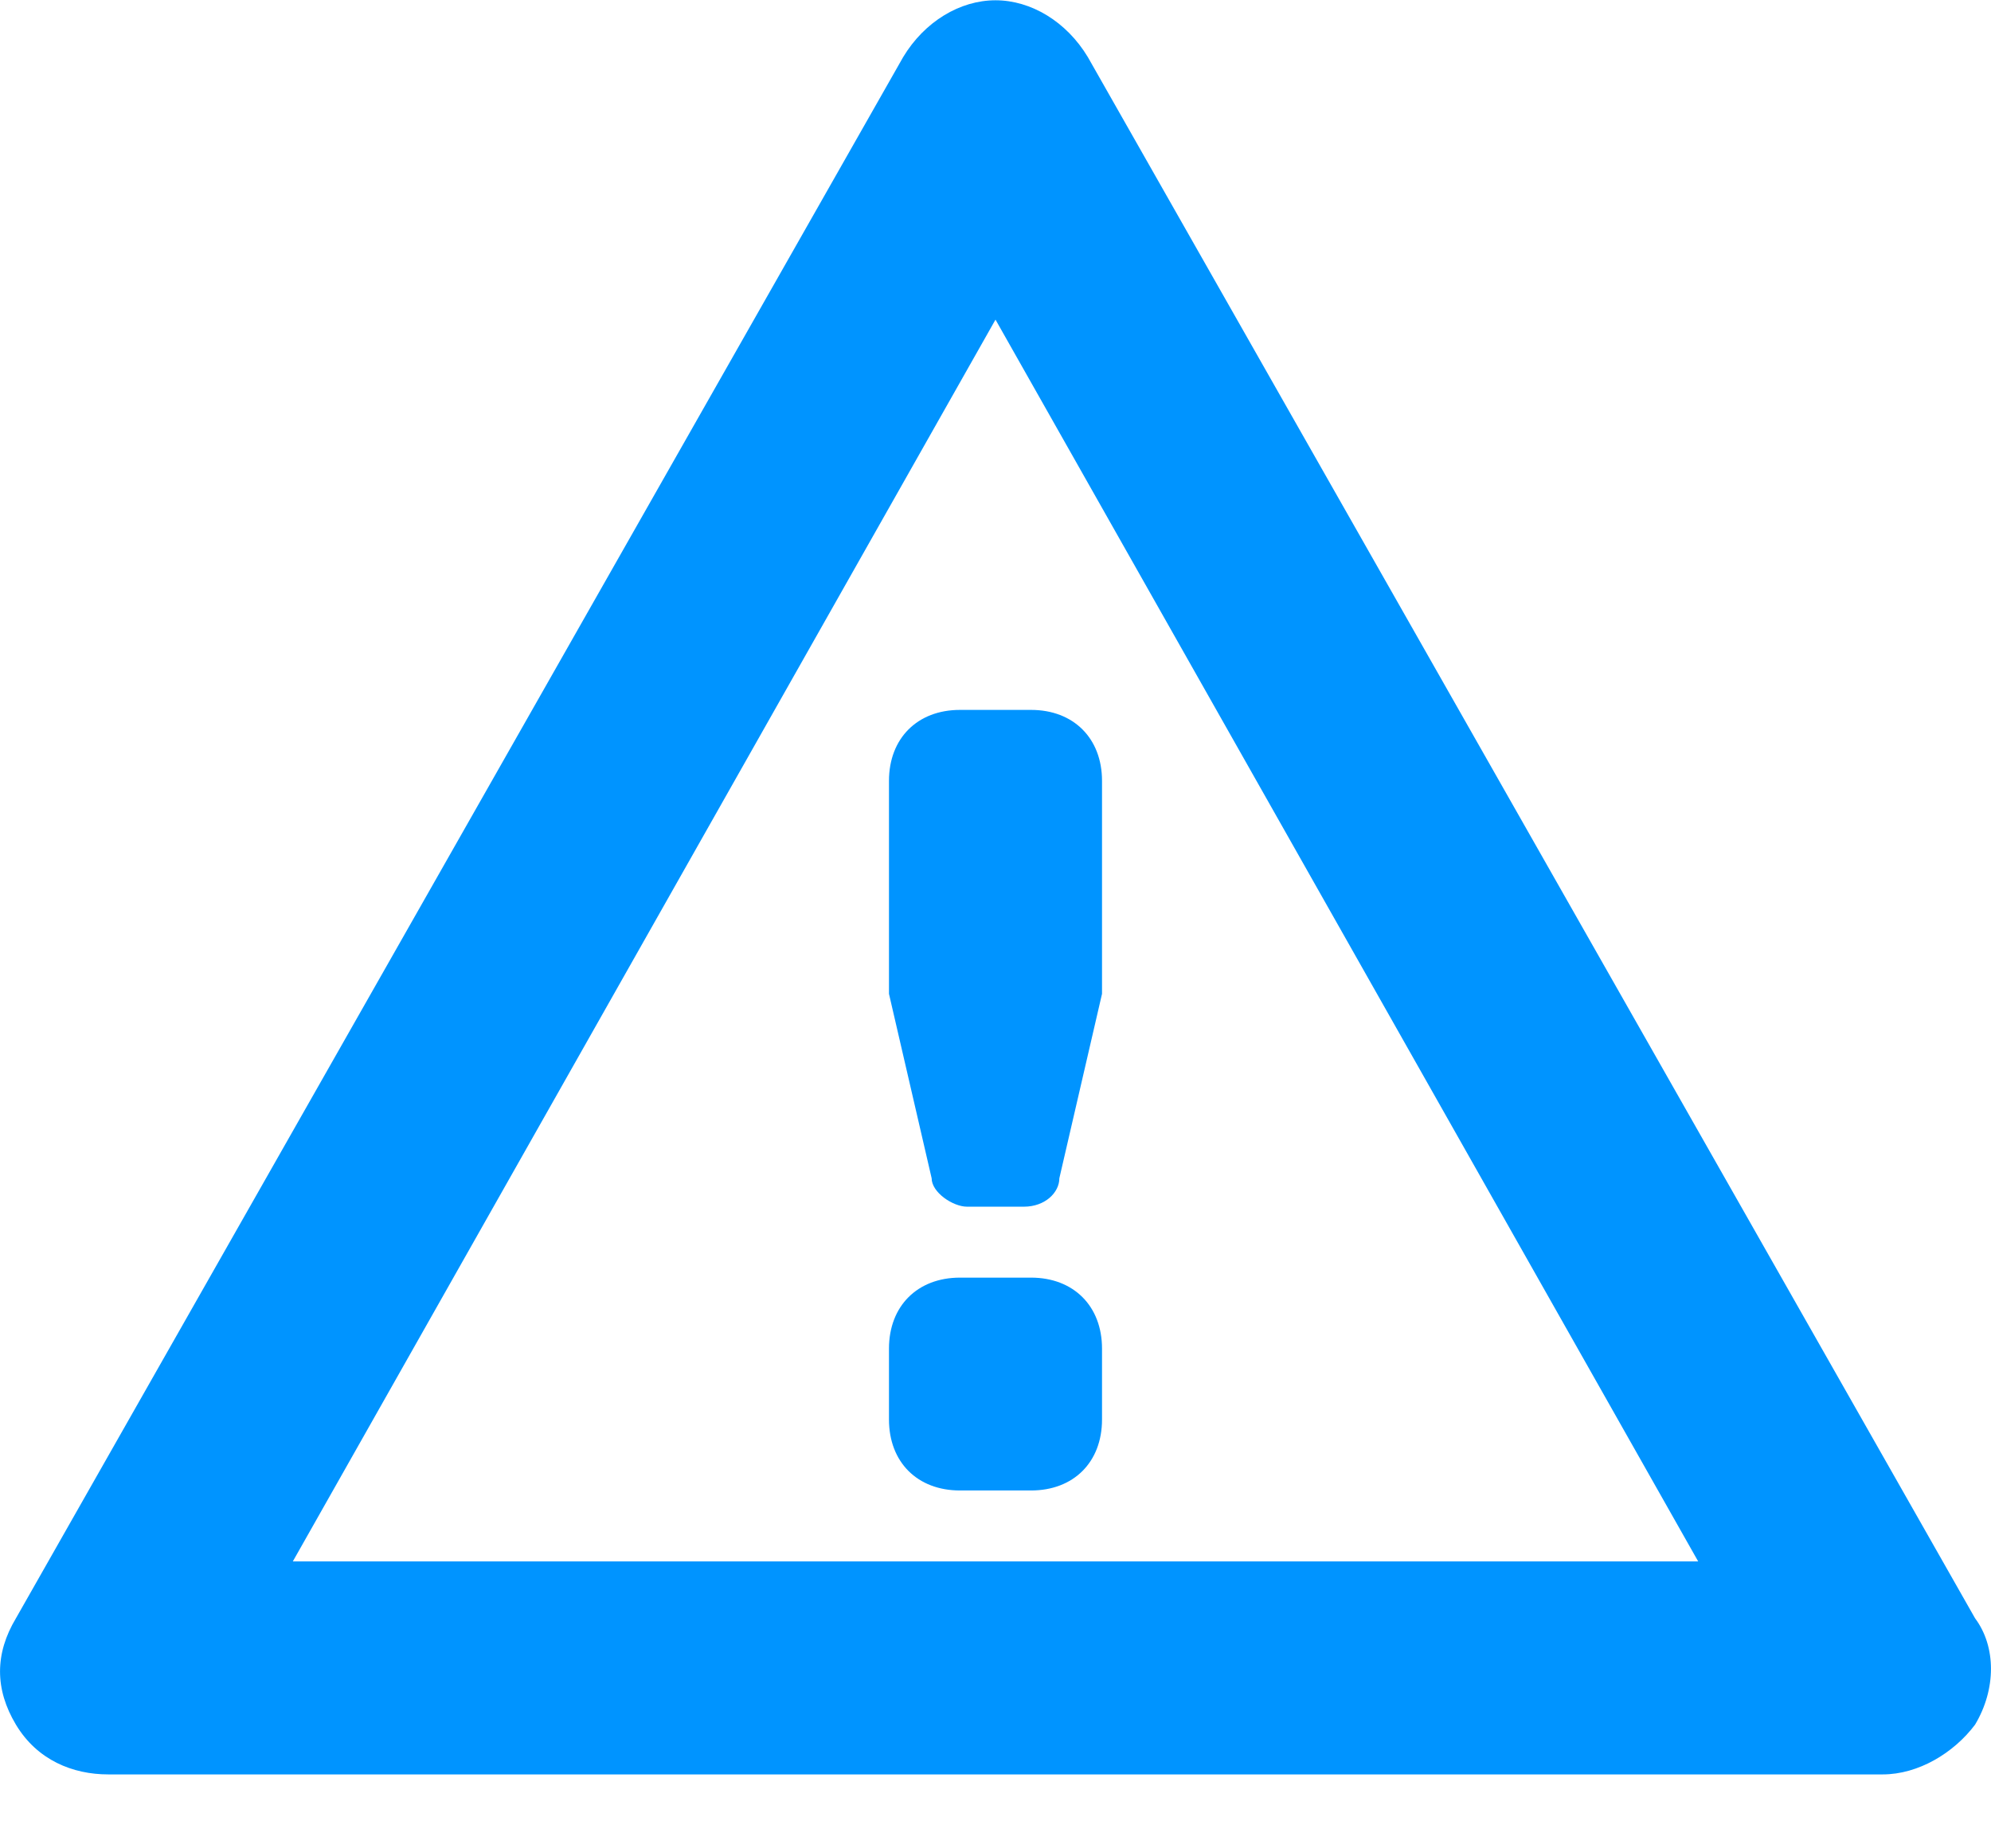 <?xml version="1.0" encoding="utf-8"?><svg width="14" height="13" fill="none" xmlns="http://www.w3.org/2000/svg" viewBox="0 0 14 13"><path d="M13.888 11.382L7.649 0.401C7.499 0.152 7.25 0.002 7 0.002C6.75 0.002 6.501 0.152 6.351 0.401L0.112 11.382C-0.037 11.631 -0.037 11.881 0.112 12.13C0.262 12.38 0.512 12.48 0.761 12.48H13.239C13.488 12.48 13.738 12.33 13.888 12.13C14.037 11.881 14.037 11.581 13.888 11.382ZM2.059 10.982L7 2.248L11.941 10.982H2.059ZM7.749 9.485V9.984C7.749 10.284 7.549 10.483 7.25 10.483H6.75C6.451 10.483 6.251 10.284 6.251 9.984V9.485C6.251 9.186 6.451 8.986 6.75 8.986H7.25C7.549 8.986 7.749 9.186 7.749 9.485ZM6.75 4.993H7.25C7.549 4.993 7.749 5.193 7.749 5.492V6.99L7.449 8.287C7.449 8.387 7.349 8.487 7.2 8.487H6.8C6.701 8.487 6.551 8.387 6.551 8.287L6.251 6.99V5.492C6.251 5.193 6.451 4.993 6.75 4.993Z" fill="#0094FF"/></svg>